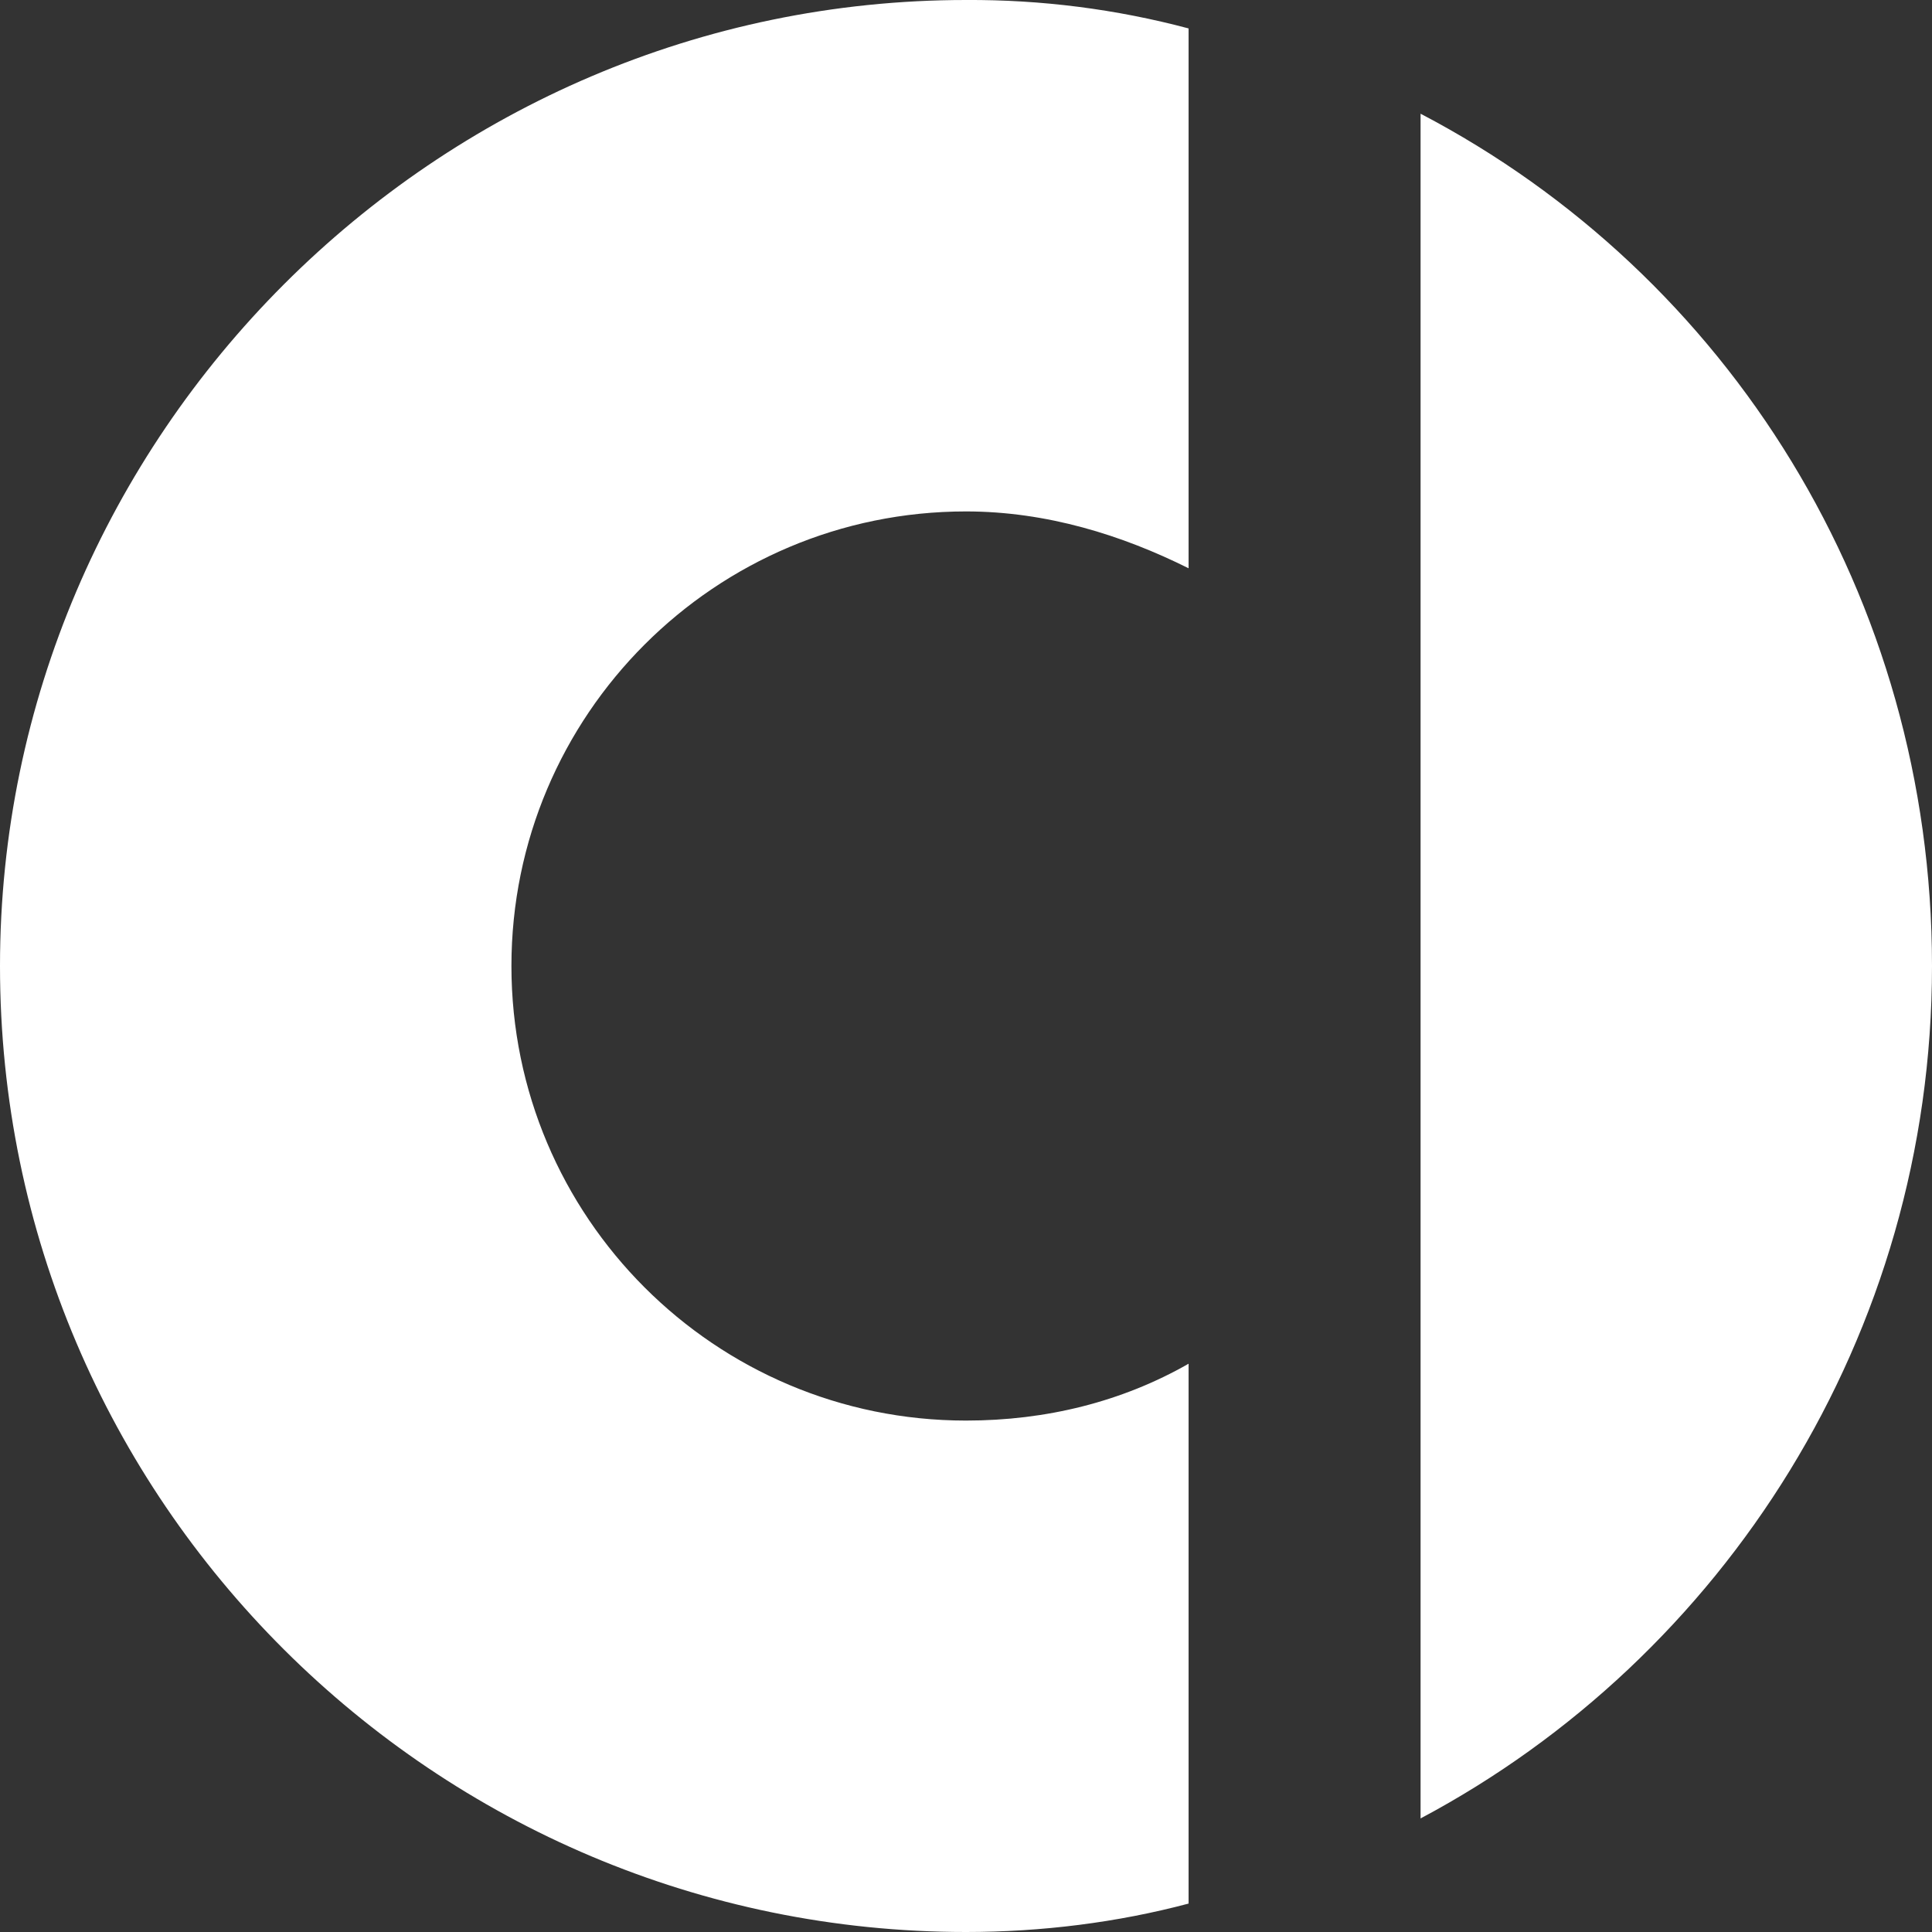 <svg width="14" height="14" viewBox="0 0 14 14" fill="none" xmlns="http://www.w3.org/2000/svg">
<rect x="0" y="0" width="14" height="14" fill="#333333" stroke="none"/>
<path d="M0 7C0 10.878 3.157 14 7 14C7.549 14 8.098 13.931 8.613 13.794V9.882C8.132 10.157 7.583 10.294 7 10.294C5.181 10.294 3.706 8.819 3.706 7C3.706 5.181 5.181 3.706 7 3.706C7.584 3.706 8.132 3.878 8.613 4.118V0.206C8.087 0.066 7.545 -0.003 7 0C3.157 0 0 3.157 0 7ZM10.294 0.824V13.177C12.49 12.01 14 9.677 14 7C14 4.324 12.524 1.99 10.294 0.824H10.294Z" fill="white"/>
</svg>
